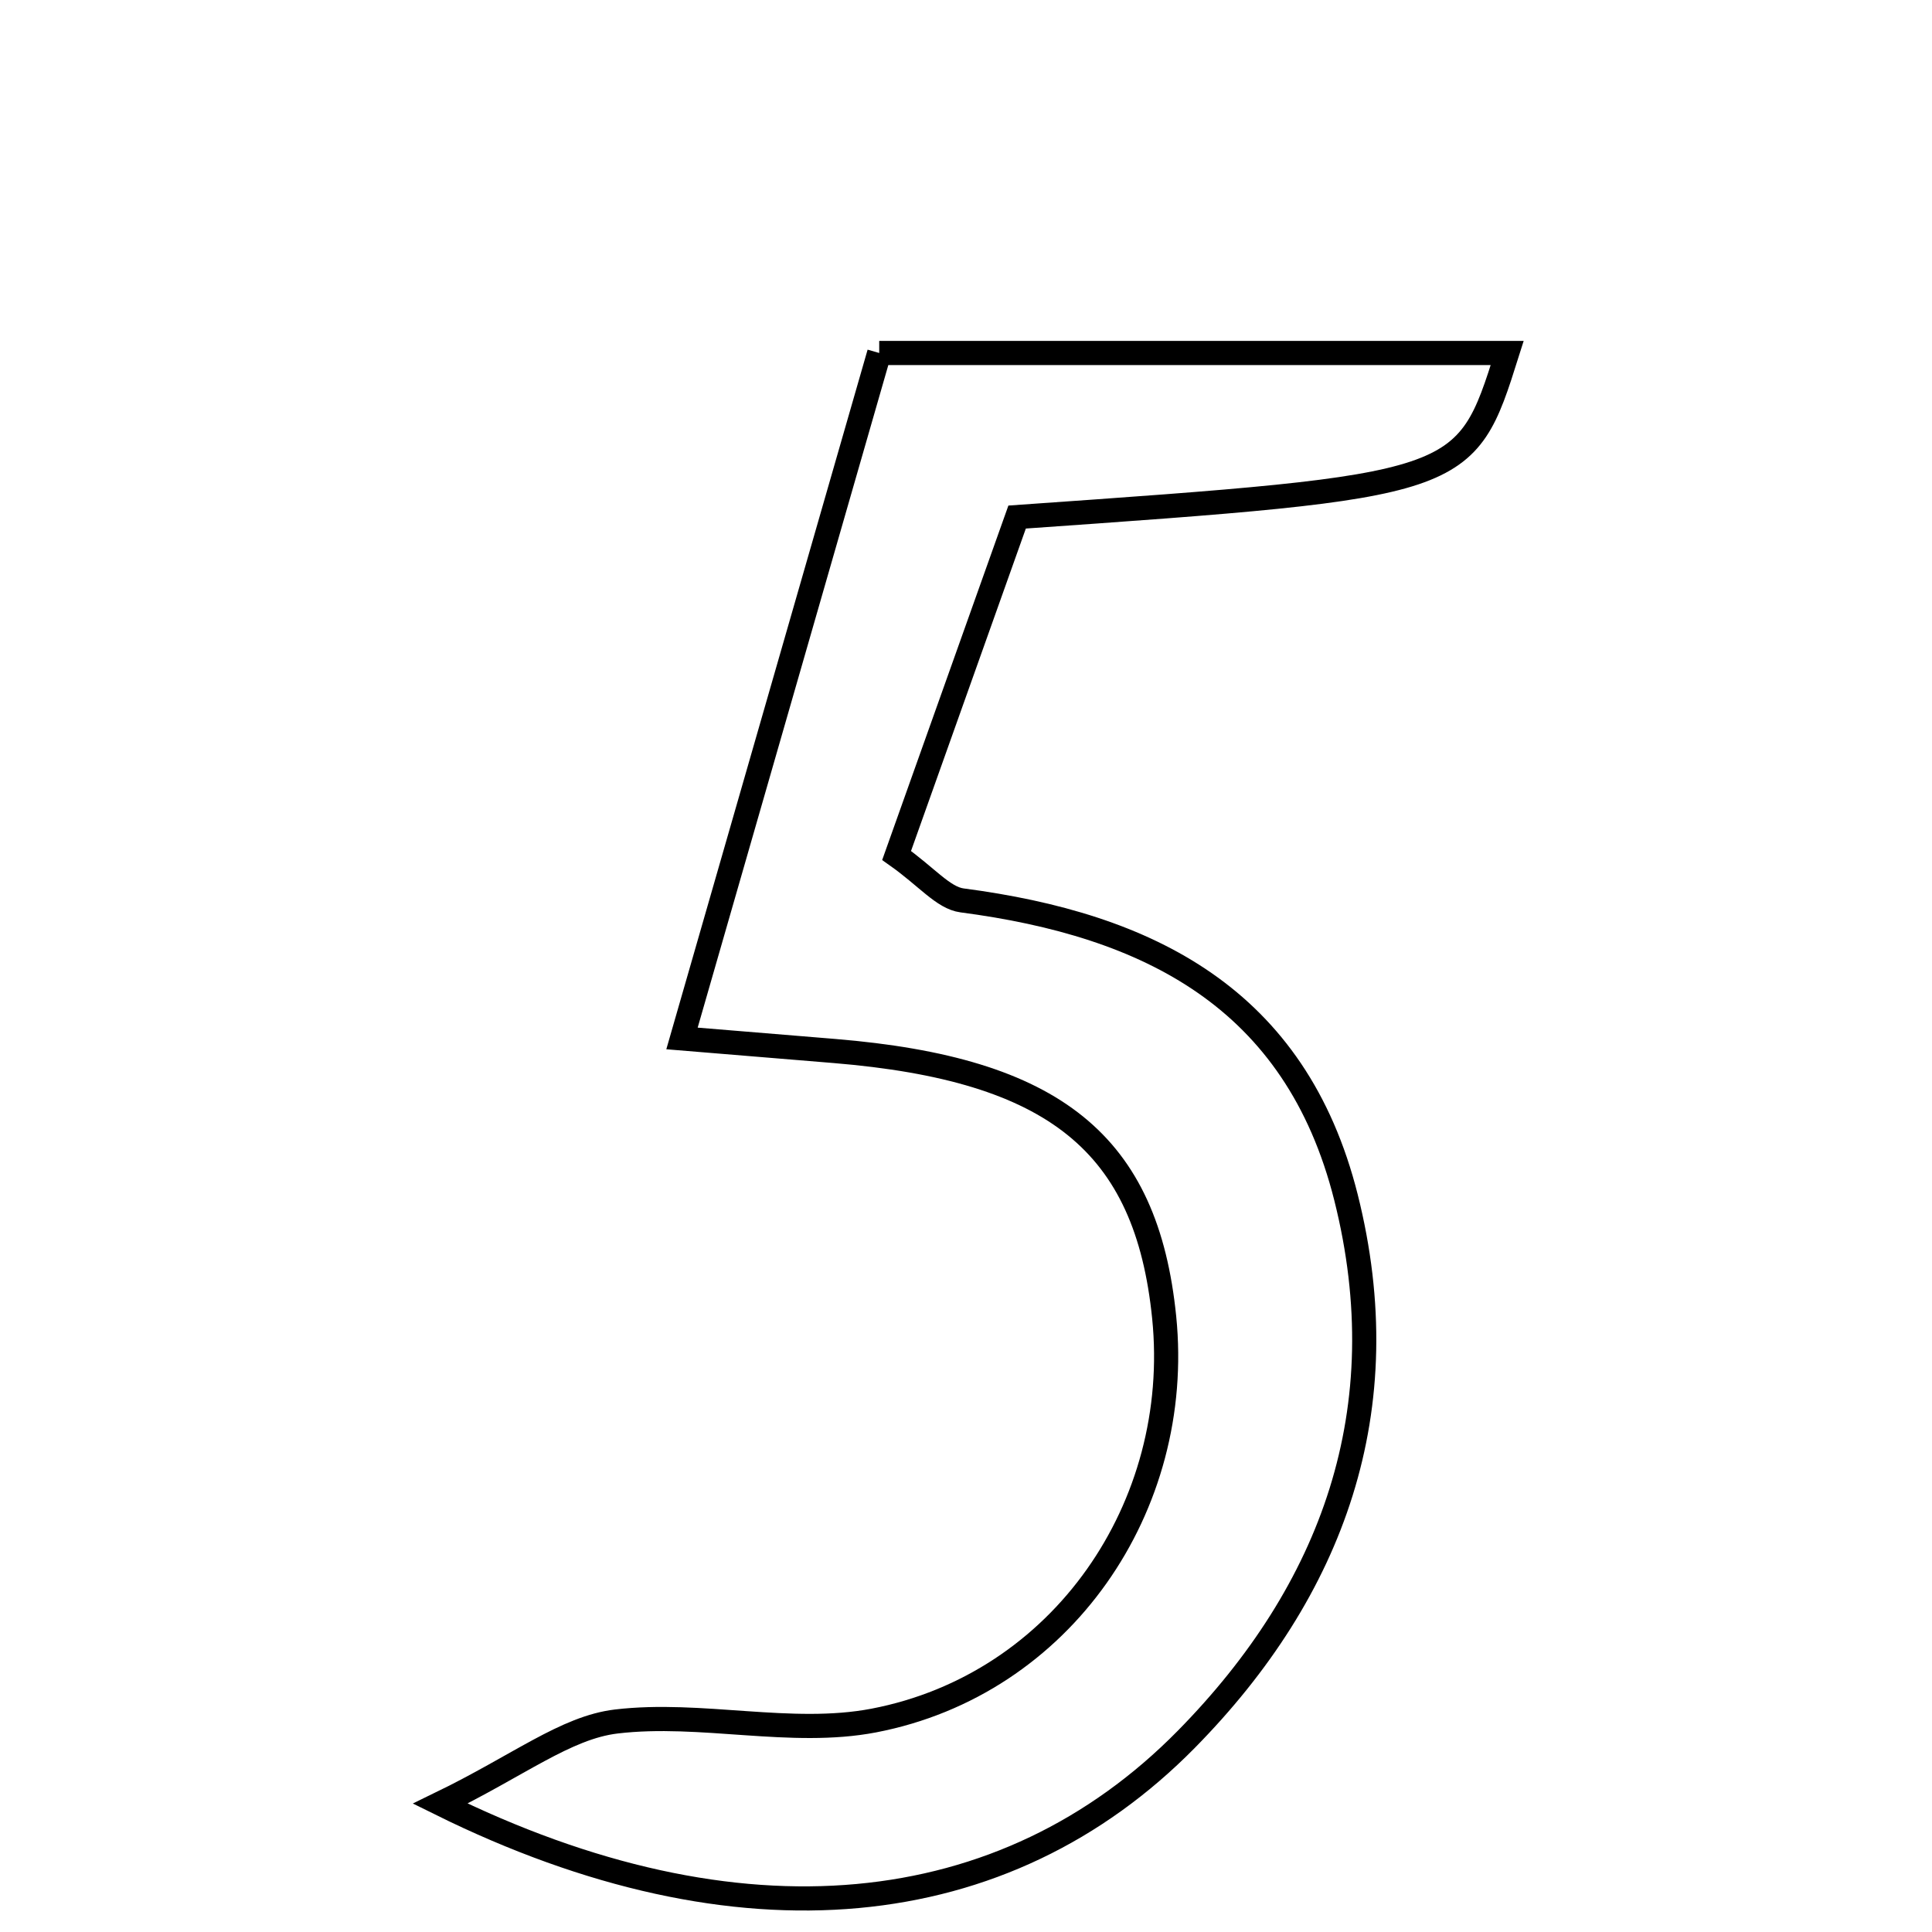 <svg xmlns="http://www.w3.org/2000/svg" viewBox="0.0 0.0 24.0 24.0" height="200px" width="200px"><path fill="none" stroke="black" stroke-width=".3" stroke-opacity="1.0"  filling="0" d="M10.922 4.385 C13.507 4.385 16.1 4.385 18.723 4.385 C18.203 6.032 18.203 6.032 12.635 6.423 C12.169 7.731 11.659 9.163 11.138 10.627 C11.513 10.892 11.717 11.154 11.951 11.185 C14.267 11.489 16.096 12.396 16.72 14.873 C17.382 17.507 16.559 19.755 14.736 21.607 C12.485 23.893 9.186 24.245 5.469 22.405 C6.445 21.931 7.027 21.46 7.656 21.385 C8.709 21.26 9.827 21.57 10.855 21.373 C13.193 20.923 14.698 18.712 14.462 16.366 C14.244 14.204 13.102 13.282 10.366 13.056 C9.792 13.009 9.219 12.962 8.472 12.9 C9.299 10.027 10.082 7.303 10.922 4.385"></path></svg>